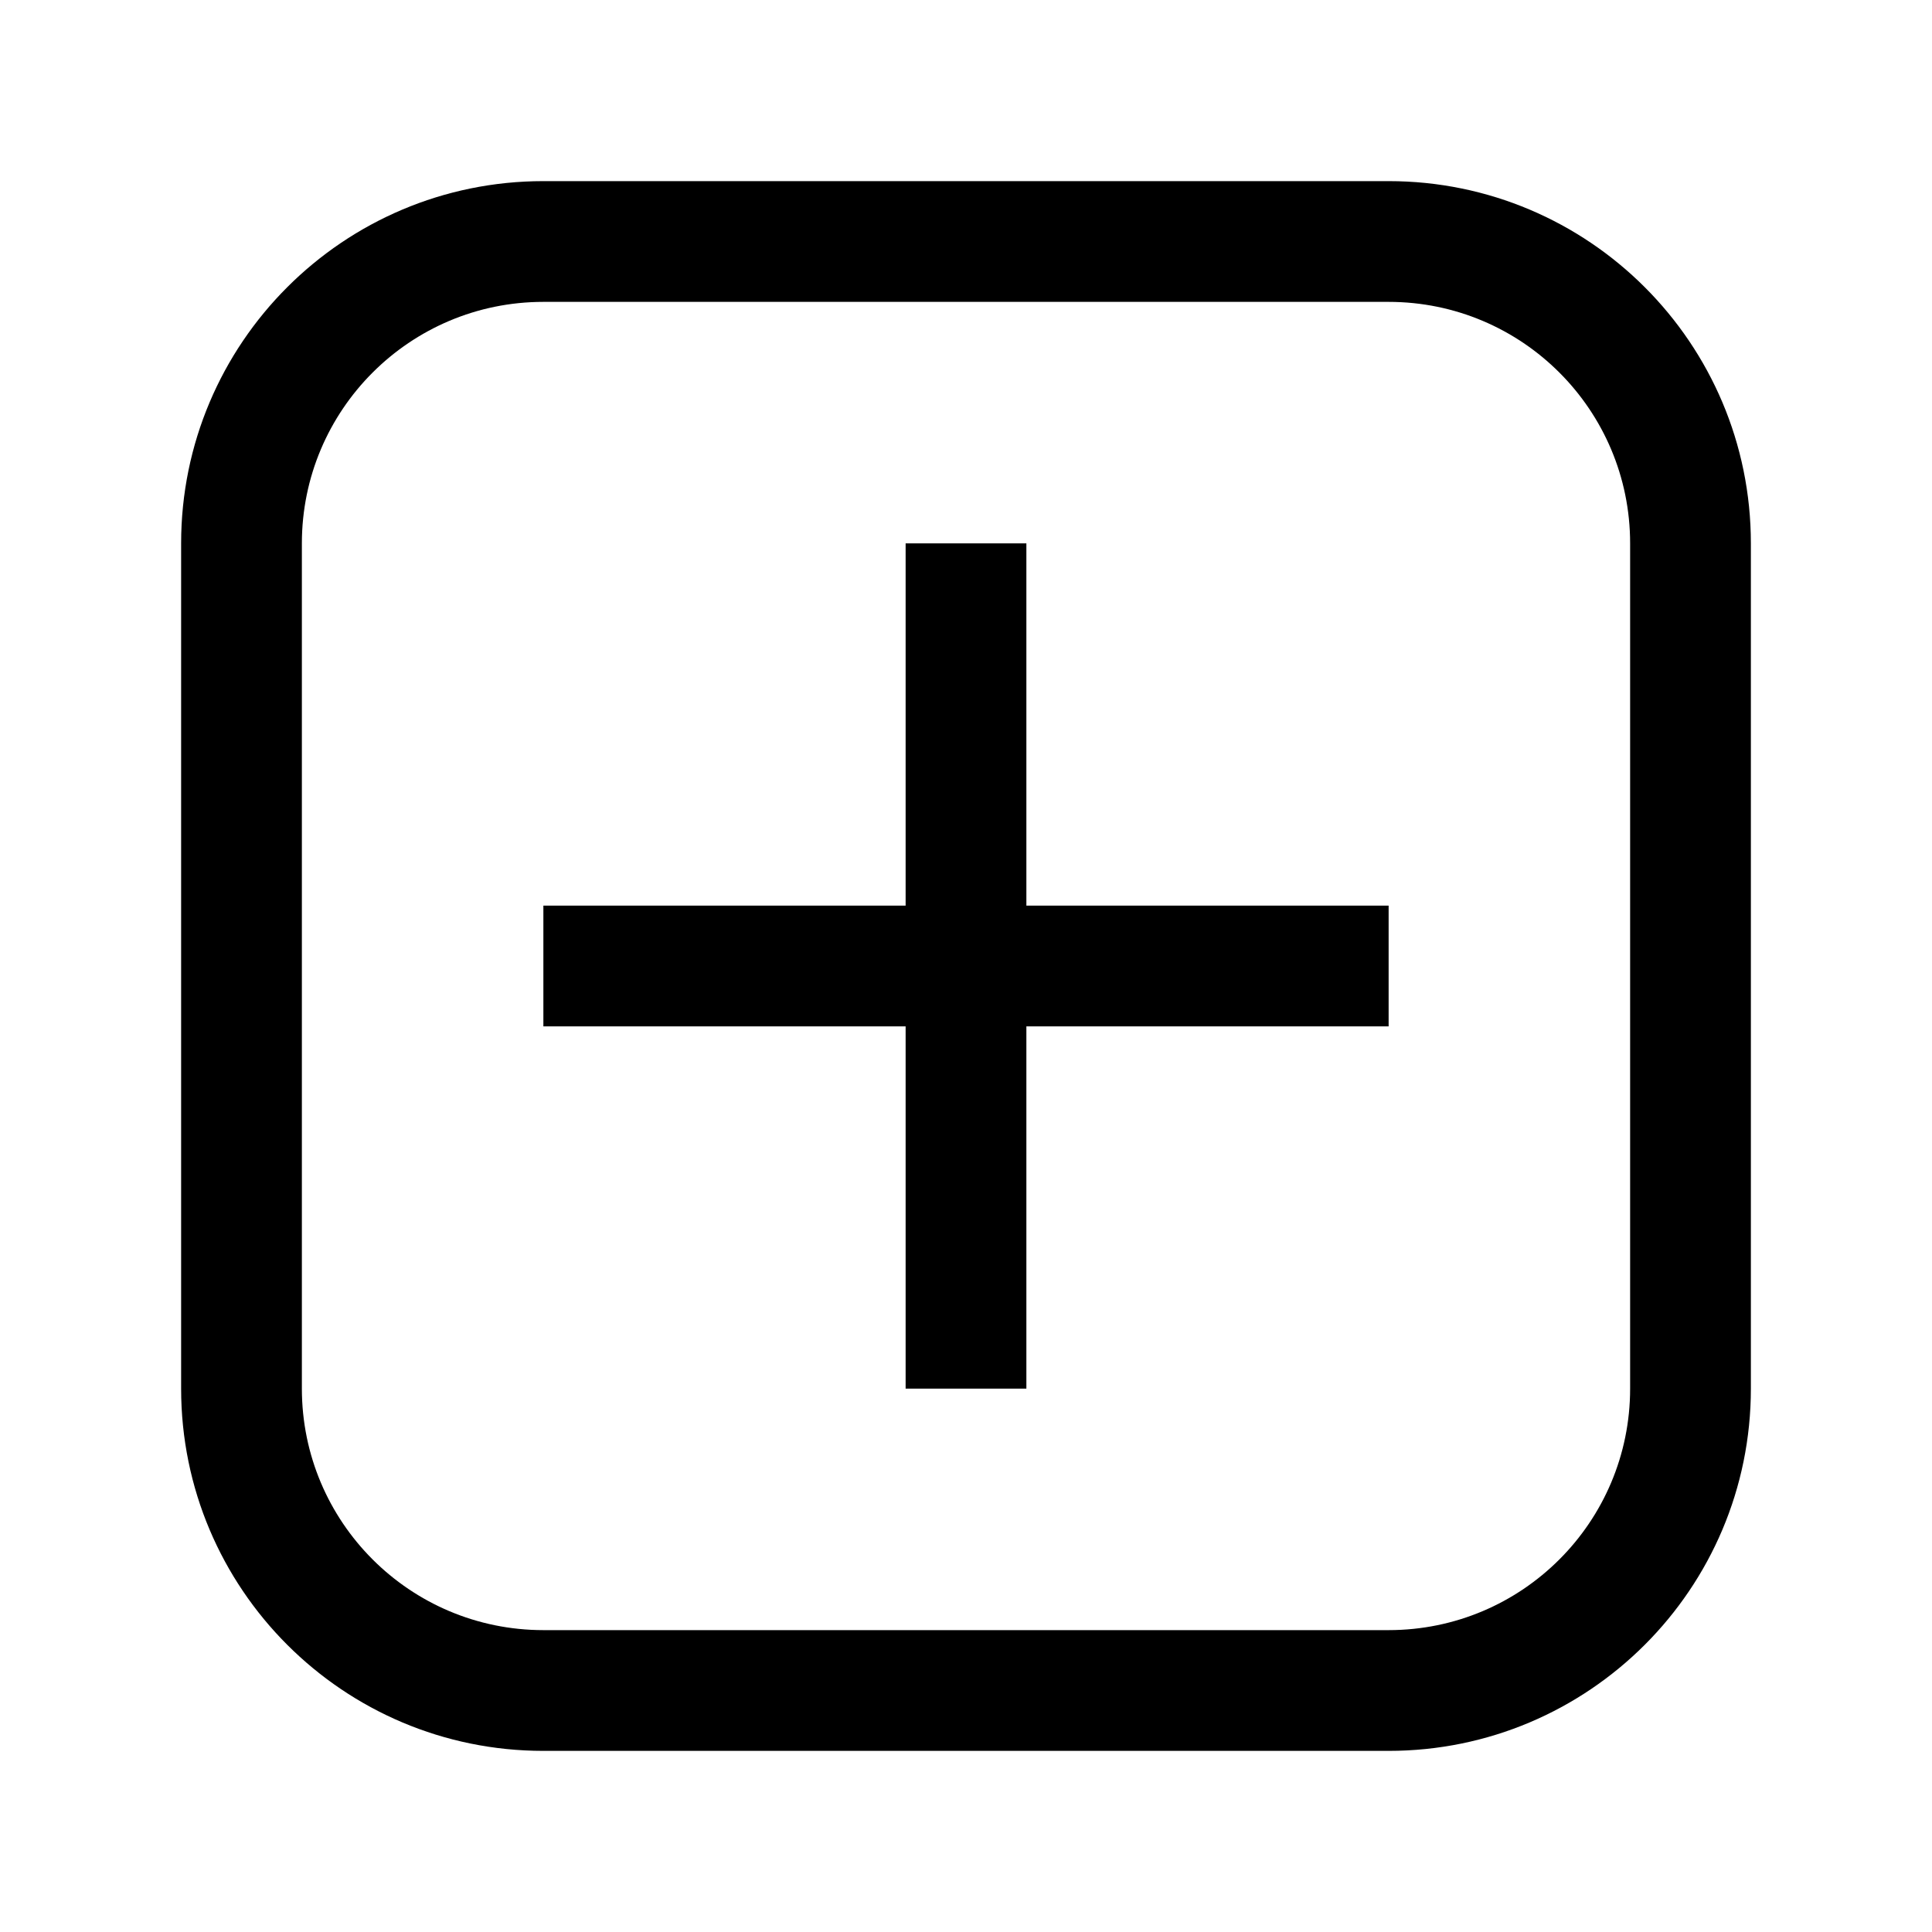<svg width="16" height="16" viewBox="0 0 16 16" fill="none" xmlns="http://www.w3.org/2000/svg">
<path d="M8.5 4.5V7.5H11.5V8.5H8.5V11.5H7.5V8.5H4.5V7.5H7.5V4.5H8.5Z" fill="black"/>
<path d="M1.5 4.5C1.5 2.843 2.843 1.5 4.5 1.5H11.5C13.157 1.5 14.5 2.843 14.5 4.5V11.5C14.5 13.157 13.157 14.5 11.5 14.5H4.5C2.843 14.5 1.5 13.157 1.5 11.5V4.5ZM13.5 4.5C13.5 3.395 12.605 2.5 11.5 2.5H4.5C3.395 2.5 2.5 3.395 2.5 4.5V11.5C2.5 12.605 3.395 13.5 4.5 13.5H11.5C12.605 13.5 13.5 12.605 13.5 11.5V4.5Z" fill="black"/>
</svg>
